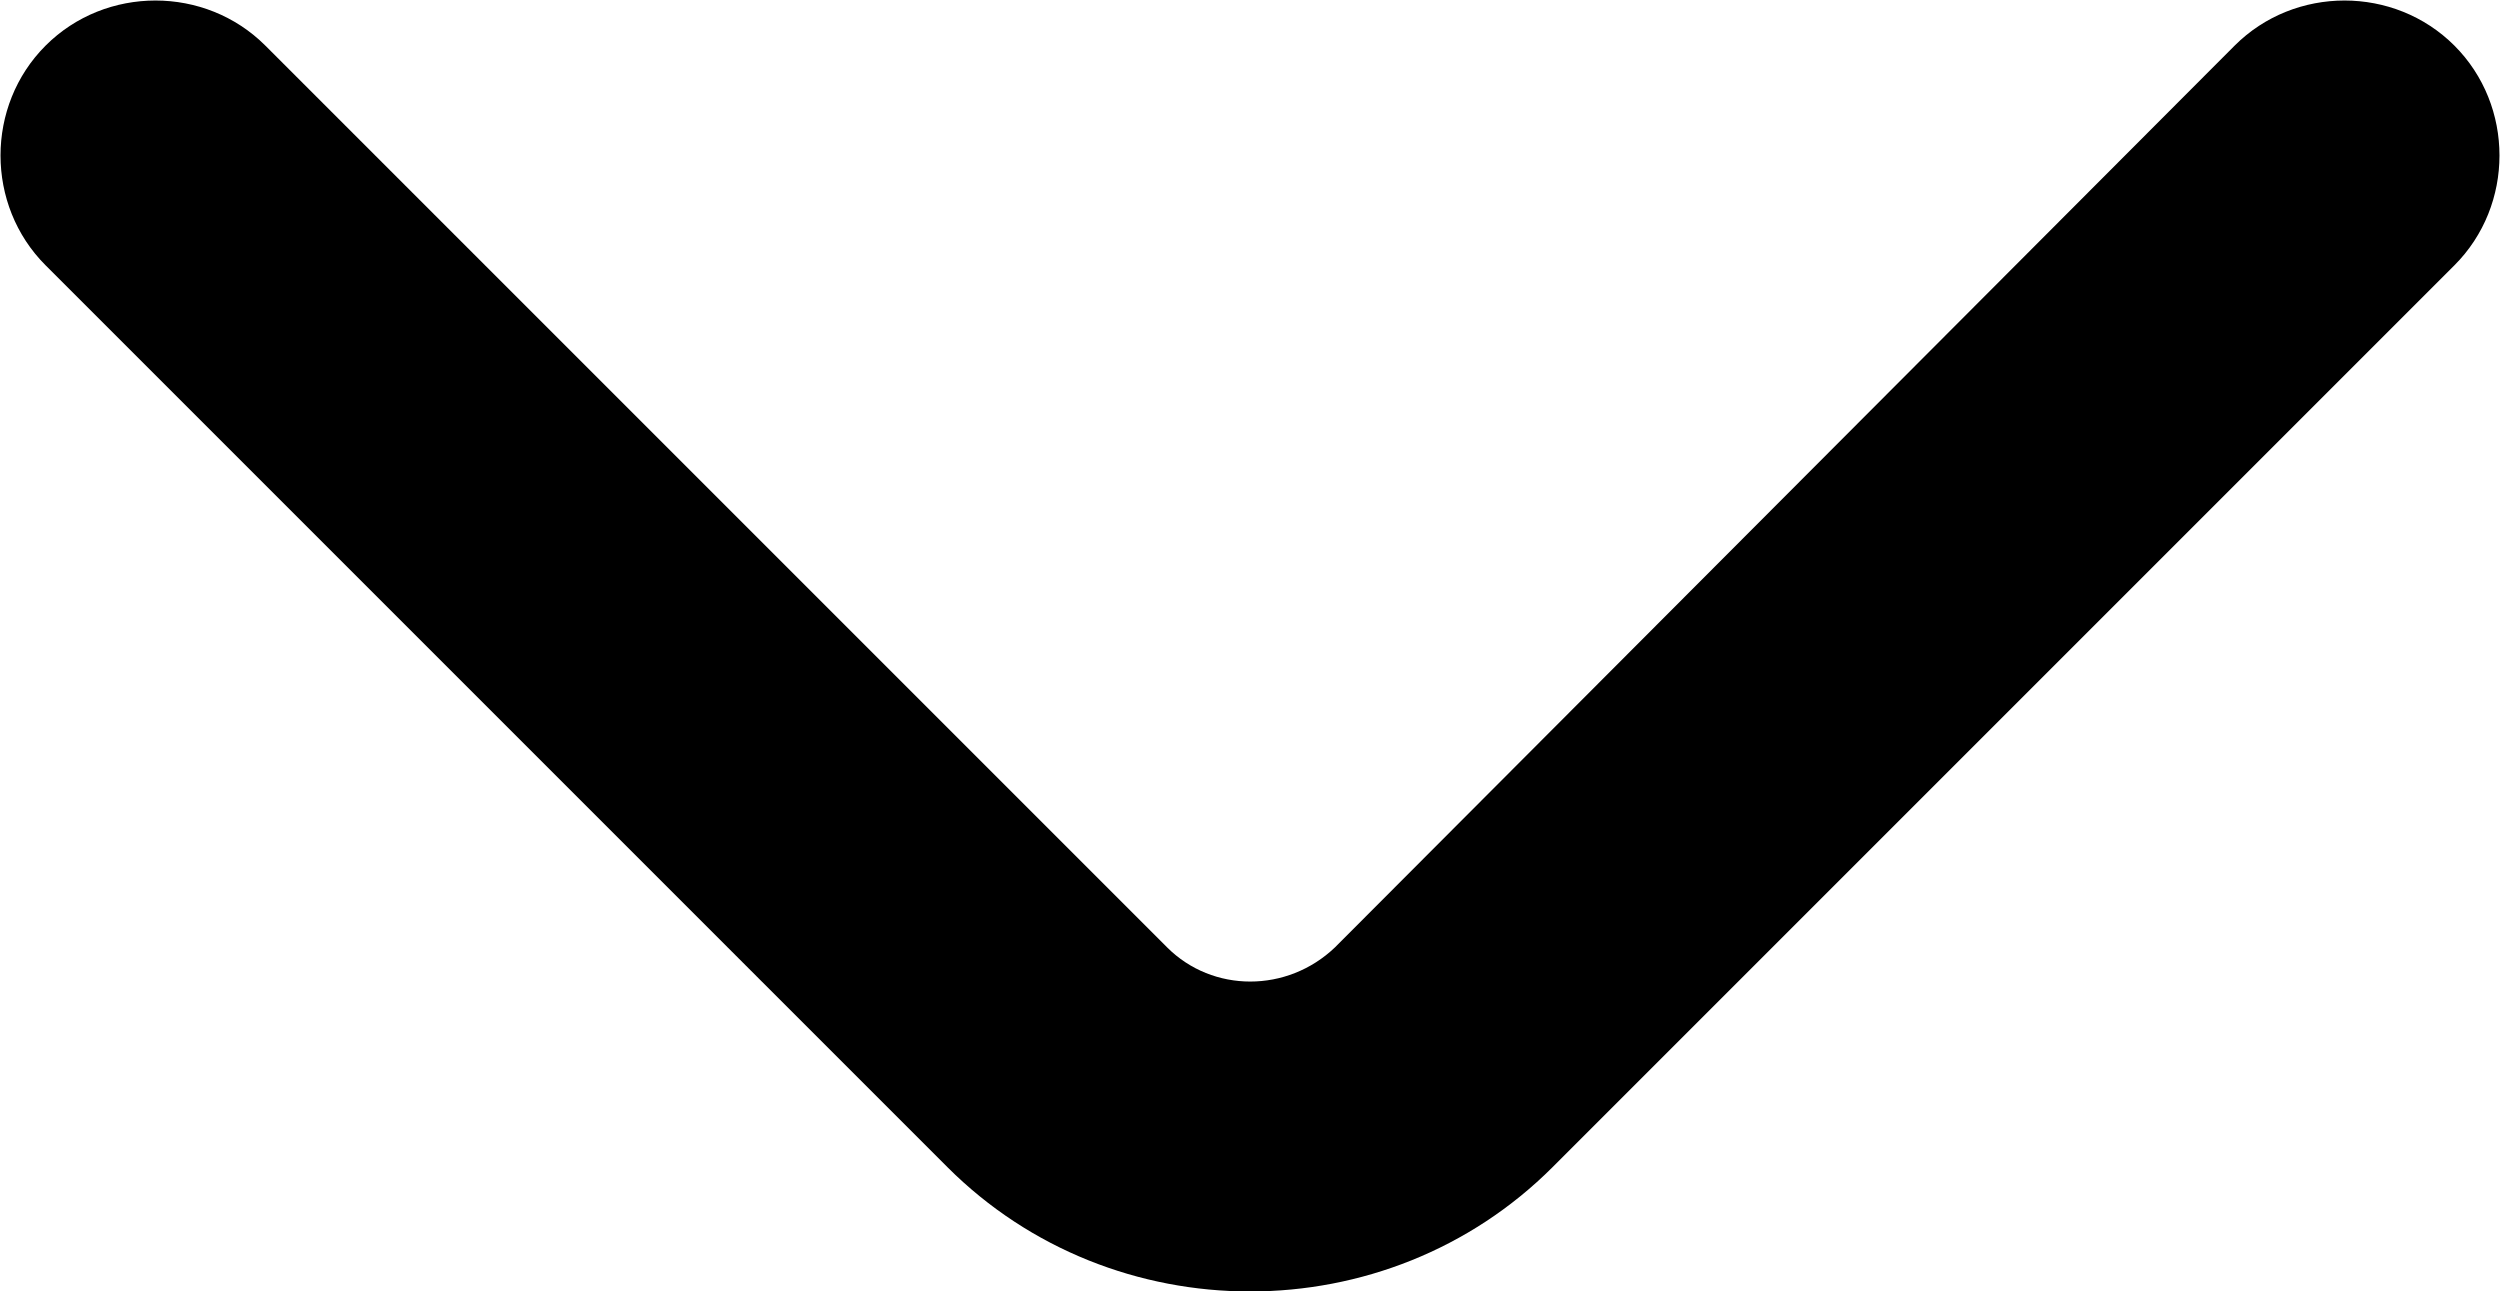 <svg xmlns="http://www.w3.org/2000/svg" viewBox="0 0 12.06 6.23">
 <path
  d="m6.03,6.23c-.53,0-1.06-.2-1.46-.6L.22,1.28C-.07.99-.07.51.22.22.51-.07.99-.07,1.28.22l4.35,4.35c.22.22.58.22.81,0L10.78.22c.29-.29.77-.29,1.06,0s.29.77,0,1.06l-4.35,4.35c-.4.4-.93.6-1.46.6Z"
 />
</svg>

